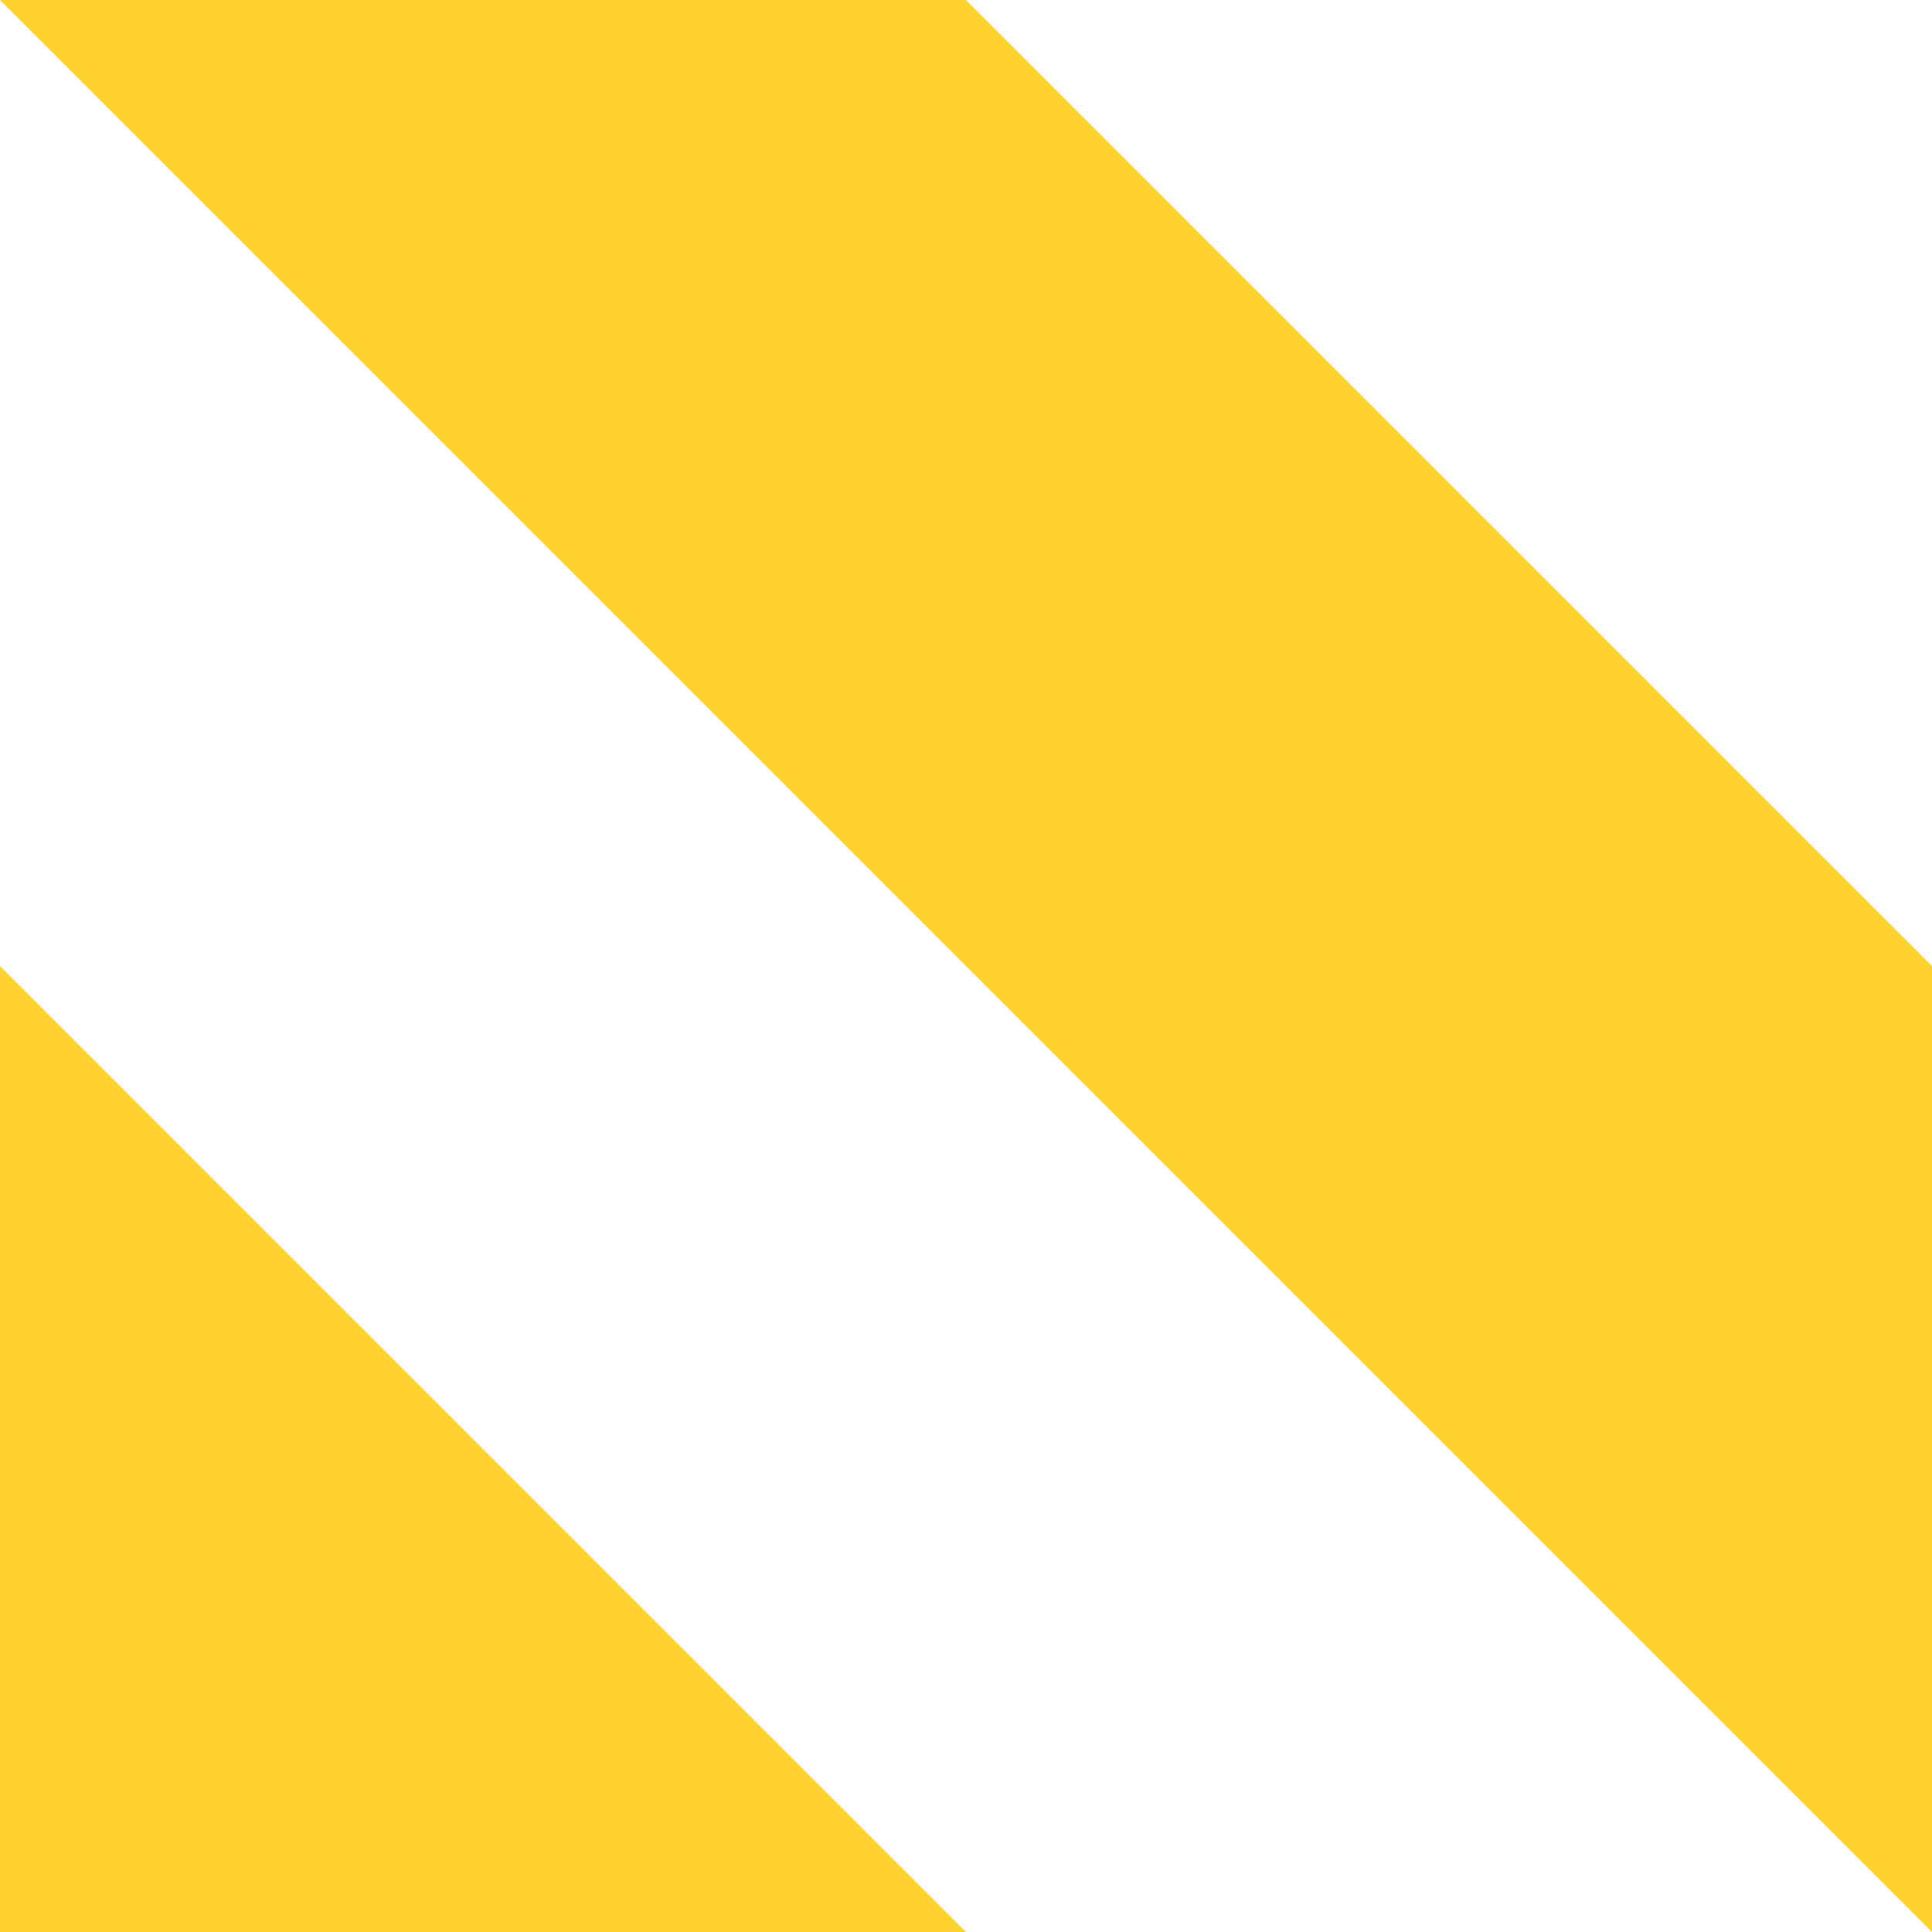 <svg width="96" height="96" viewBox="0 0 96 96" fill="none" xmlns="http://www.w3.org/2000/svg">
<g clip-path="url(#clip0_2016_13)">
<path d="M48 48L96 96V48H48Z" fill="#FFD230"/>
</g>
<g clip-path="url(#clip1_2016_13)">
<path d="M0 0L48 48V0H0Z" fill="#FFD230"/>
</g>
<g clip-path="url(#clip2_2016_13)">
<path d="M48 96L4.19629e-06 48L0 96L48 96Z" fill="#FFD230"/>
</g>
<g clip-path="url(#clip3_2016_13)">
<path d="M96 48L48 -4.19629e-06L48 48L96 48Z" fill="#FFD230"/>
</g>
<defs>
<clipPath id="clip0_2016_13">
<rect width="48" height="48" fill="white" transform="translate(48 48)"/>
</clipPath>
<clipPath id="clip1_2016_13">
<rect width="48" height="48" fill="white"/>
</clipPath>
<clipPath id="clip2_2016_13">
<rect width="48" height="48" fill="white" transform="translate(48 96) rotate(-180)"/>
</clipPath>
<clipPath id="clip3_2016_13">
<rect width="48" height="48" fill="white" transform="translate(96 48) rotate(-180)"/>
</clipPath>
</defs>
</svg>
